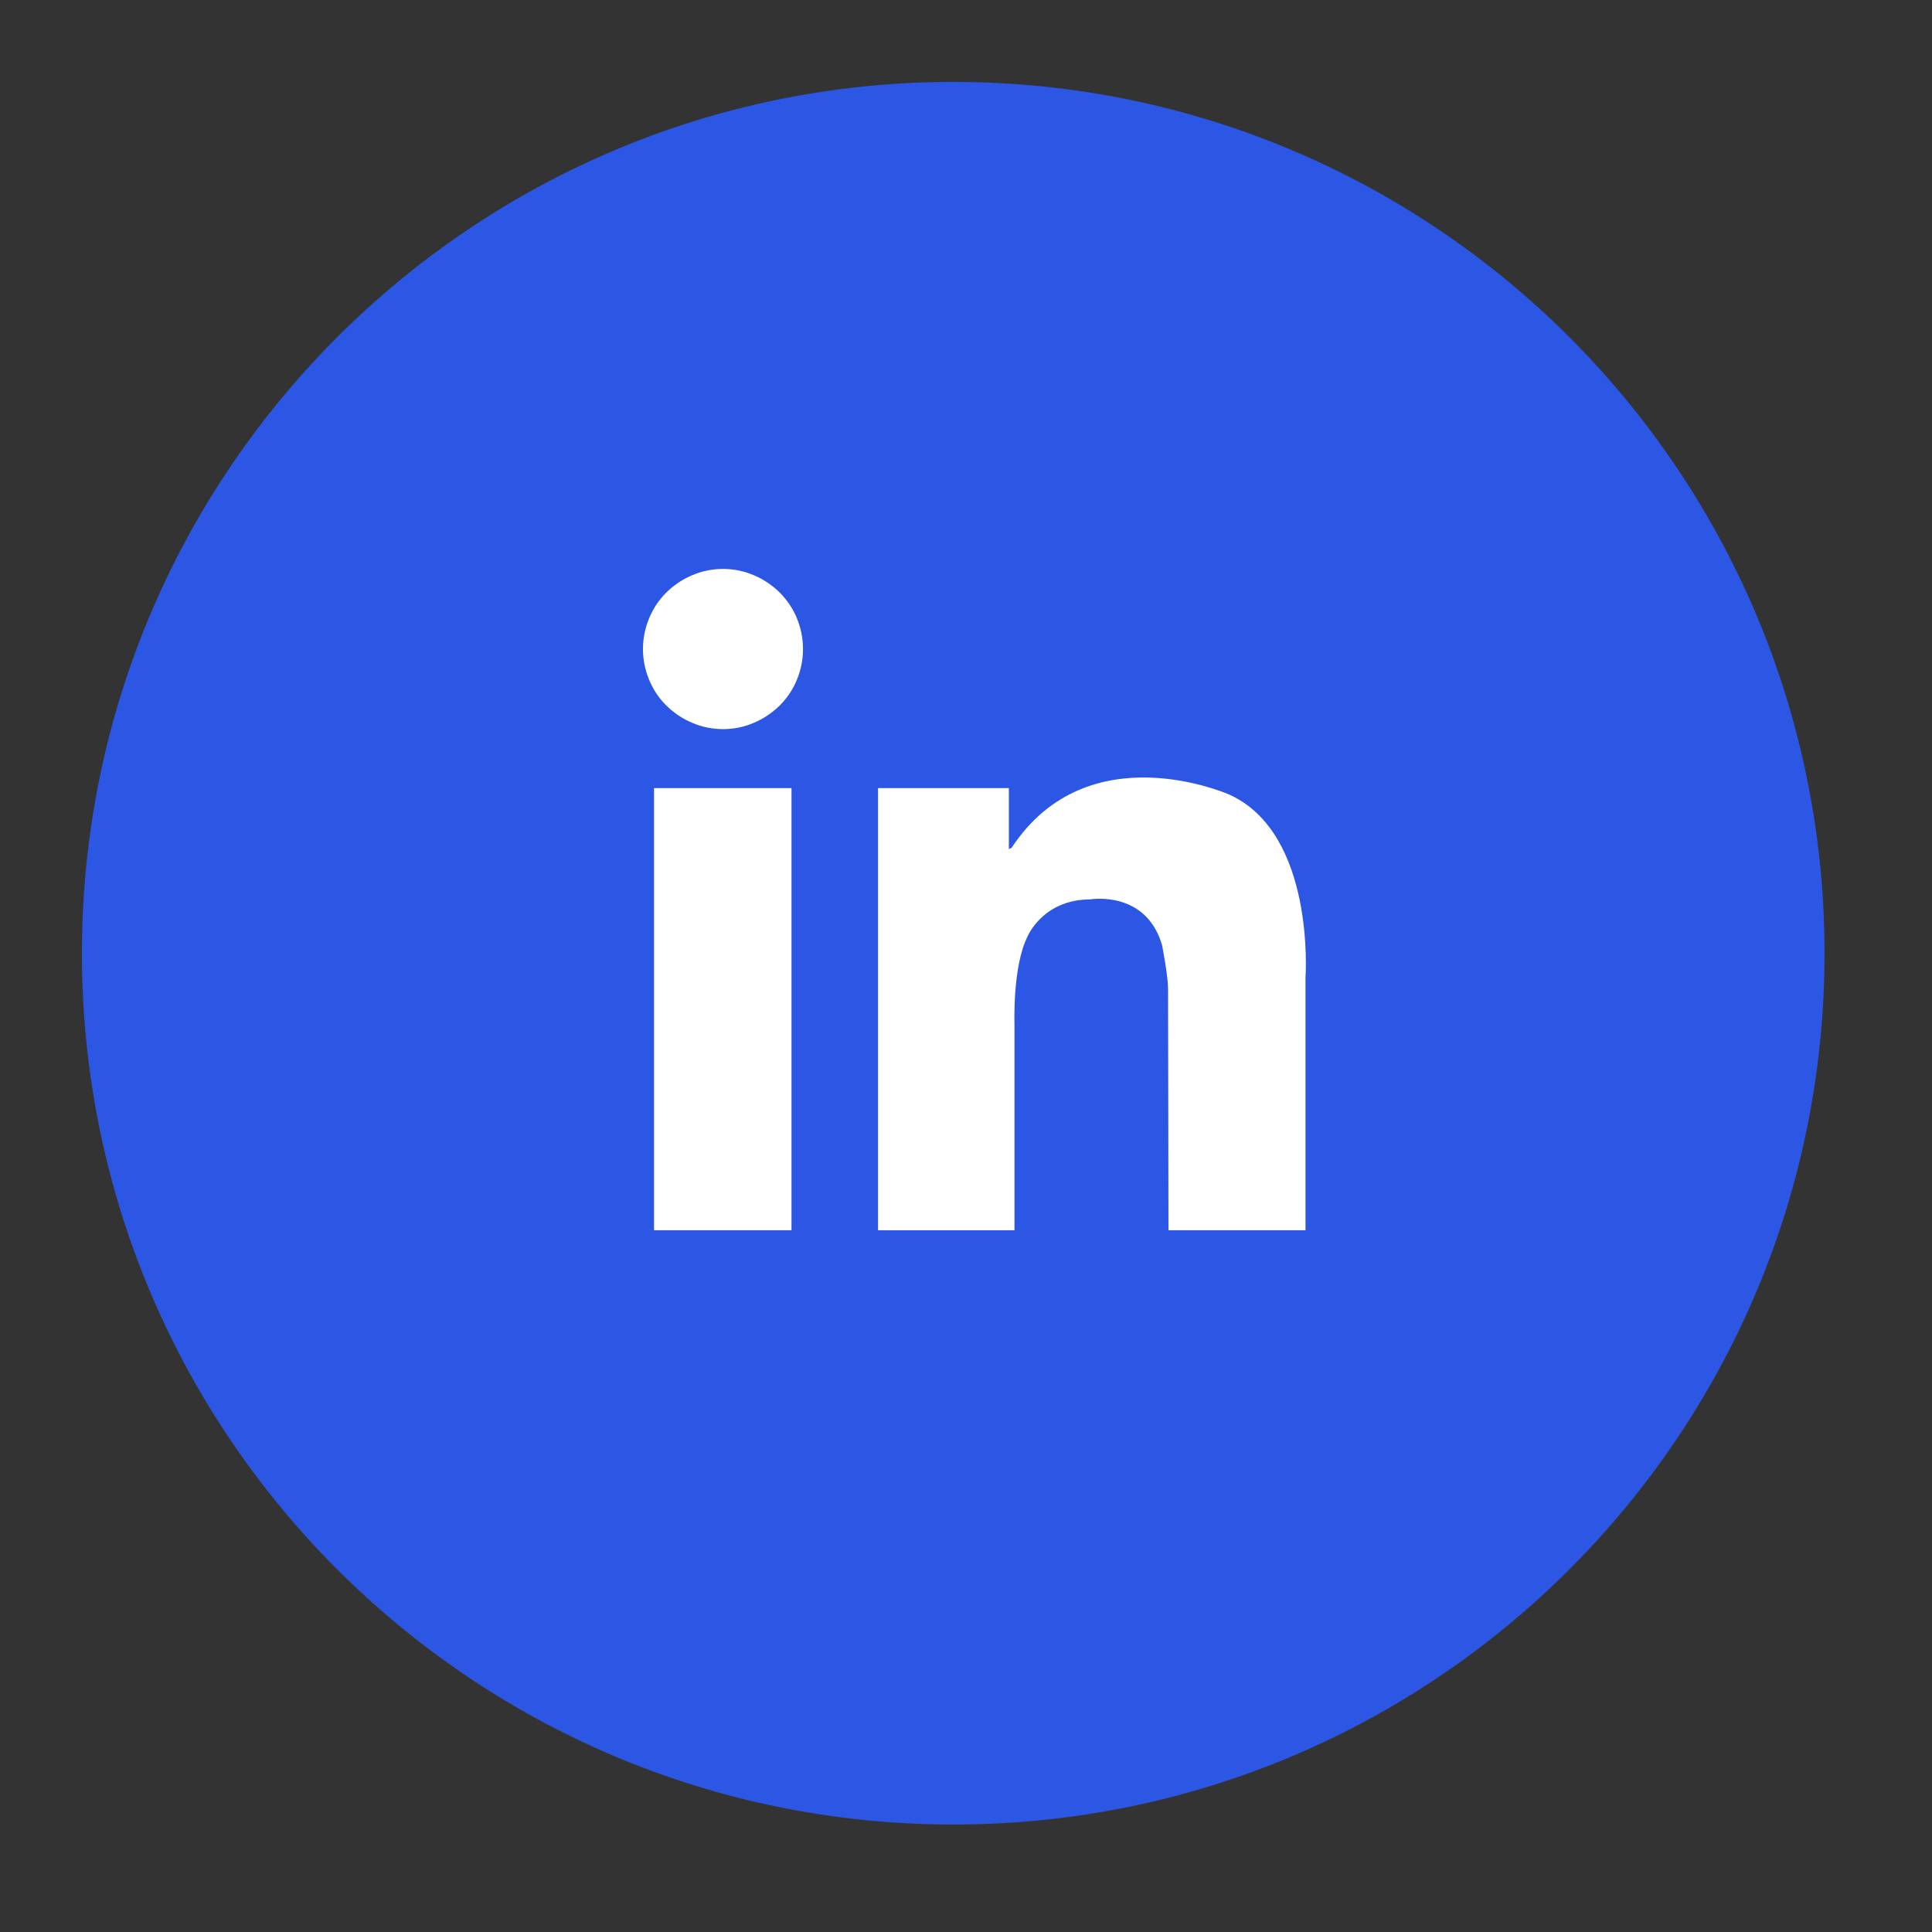 <svg xmlns="http://www.w3.org/2000/svg" xmlns:xlink="http://www.w3.org/1999/xlink" width="50" zoomAndPan="magnify" viewBox="0 0 37.5 37.5" height="50" preserveAspectRatio="xMidYMid meet" version="1.0"><rect x="0" y="0" width="37.5" height="37.5" fill="#333333" stroke="none"/><defs><clipPath id="dc89e88053"><path d="M 1.59 1.59 L 35.414 1.59 L 35.414 35.414 L 1.59 35.414 Z M 1.59 1.59 " clip-rule="nonzero"/></clipPath><clipPath id="f4260ffcf5"><path d="M 18.504 1.59 C 9.164 1.59 1.59 9.164 1.59 18.504 C 1.59 27.844 9.164 35.414 18.504 35.414 C 27.844 35.414 35.414 27.844 35.414 18.504 C 35.414 9.164 27.844 1.59 18.504 1.59 Z M 18.504 1.59 " clip-rule="nonzero"/></clipPath><clipPath id="8427114b93"><path d="M 7.363 5.18 L 28.09 5.18 L 28.09 25.906 L 7.363 25.906 Z M 7.363 5.18 " clip-rule="nonzero"/></clipPath></defs><g clip-path="url(#dc89e88053)"><g clip-path="url(#f4260ffcf5)"><path fill="#2c57e4" d="M 1.59 1.59 L 35.414 1.59 L 35.414 35.414 L 1.59 35.414 Z M 1.59 1.59 " fill-opacity="1" fill-rule="nonzero"/></g></g><g clip-path="url(#8427114b93)"><path fill="#2c57e4" d="M 28.156 22.812 C 28.156 24.559 26.742 25.973 24.996 25.973 L 10.523 25.973 C 8.781 25.973 7.363 24.559 7.363 22.812 L 7.363 8.34 C 7.363 6.594 8.781 5.18 10.523 5.18 L 24.996 5.18 C 26.742 5.18 28.156 6.594 28.156 8.34 Z M 28.156 22.812 " fill-opacity="1" fill-rule="nonzero"/></g><path fill="#ffffff" d="M 15.586 12.598 C 15.586 12.805 15.547 13 15.469 13.191 C 15.391 13.383 15.277 13.551 15.133 13.695 C 14.984 13.84 14.816 13.953 14.629 14.031 C 14.438 14.113 14.238 14.152 14.035 14.152 C 13.828 14.152 13.629 14.113 13.438 14.031 C 13.25 13.953 13.082 13.84 12.934 13.695 C 12.789 13.551 12.676 13.383 12.598 13.191 C 12.52 13 12.48 12.805 12.48 12.598 C 12.48 12.391 12.52 12.195 12.598 12.004 C 12.676 11.812 12.789 11.645 12.934 11.5 C 13.082 11.355 13.25 11.242 13.438 11.164 C 13.629 11.082 13.828 11.043 14.035 11.043 C 14.238 11.043 14.438 11.082 14.629 11.164 C 14.816 11.242 14.984 11.355 15.133 11.5 C 15.277 11.645 15.391 11.812 15.469 12.004 C 15.547 12.195 15.586 12.391 15.586 12.598 Z M 15.586 12.598 " fill-opacity="1" fill-rule="nonzero"/><path fill="#ffffff" d="M 12.695 15.297 L 15.363 15.297 L 15.363 23.879 L 12.695 23.879 Z M 12.695 15.297 " fill-opacity="1" fill-rule="nonzero"/><path fill="#ffffff" d="M 17.043 15.297 L 19.582 15.297 L 19.582 23.879 L 17.043 23.879 Z M 17.043 15.297 " fill-opacity="1" fill-rule="nonzero"/><path fill="#ffffff" d="M 17.152 19.867 L 19.691 19.867 L 19.691 23.879 L 17.152 23.879 Z M 17.152 19.867 " fill-opacity="1" fill-rule="nonzero"/><path fill="#ffffff" d="M 19.691 19.867 C 19.691 19.867 19.652 18.754 19.945 18.176 C 19.945 18.176 20.238 17.461 21.16 17.457 C 21.16 17.457 22.242 17.27 22.555 18.344 C 22.555 18.344 22.672 18.938 22.672 19.191 C 22.672 19.441 22.68 23.879 22.68 23.879 L 25.34 23.879 L 25.34 18.965 C 25.34 18.965 25.535 16.188 23.867 15.426 C 23.867 15.426 21.125 14.195 19.637 16.453 C 19.637 16.453 19.312 16.68 19.27 16.051 C 19.223 15.426 18.844 17.012 18.832 17.047 C 18.82 17.082 19.27 20.215 19.27 20.215 Z M 19.691 19.867 " fill-opacity="1" fill-rule="nonzero"/></svg>